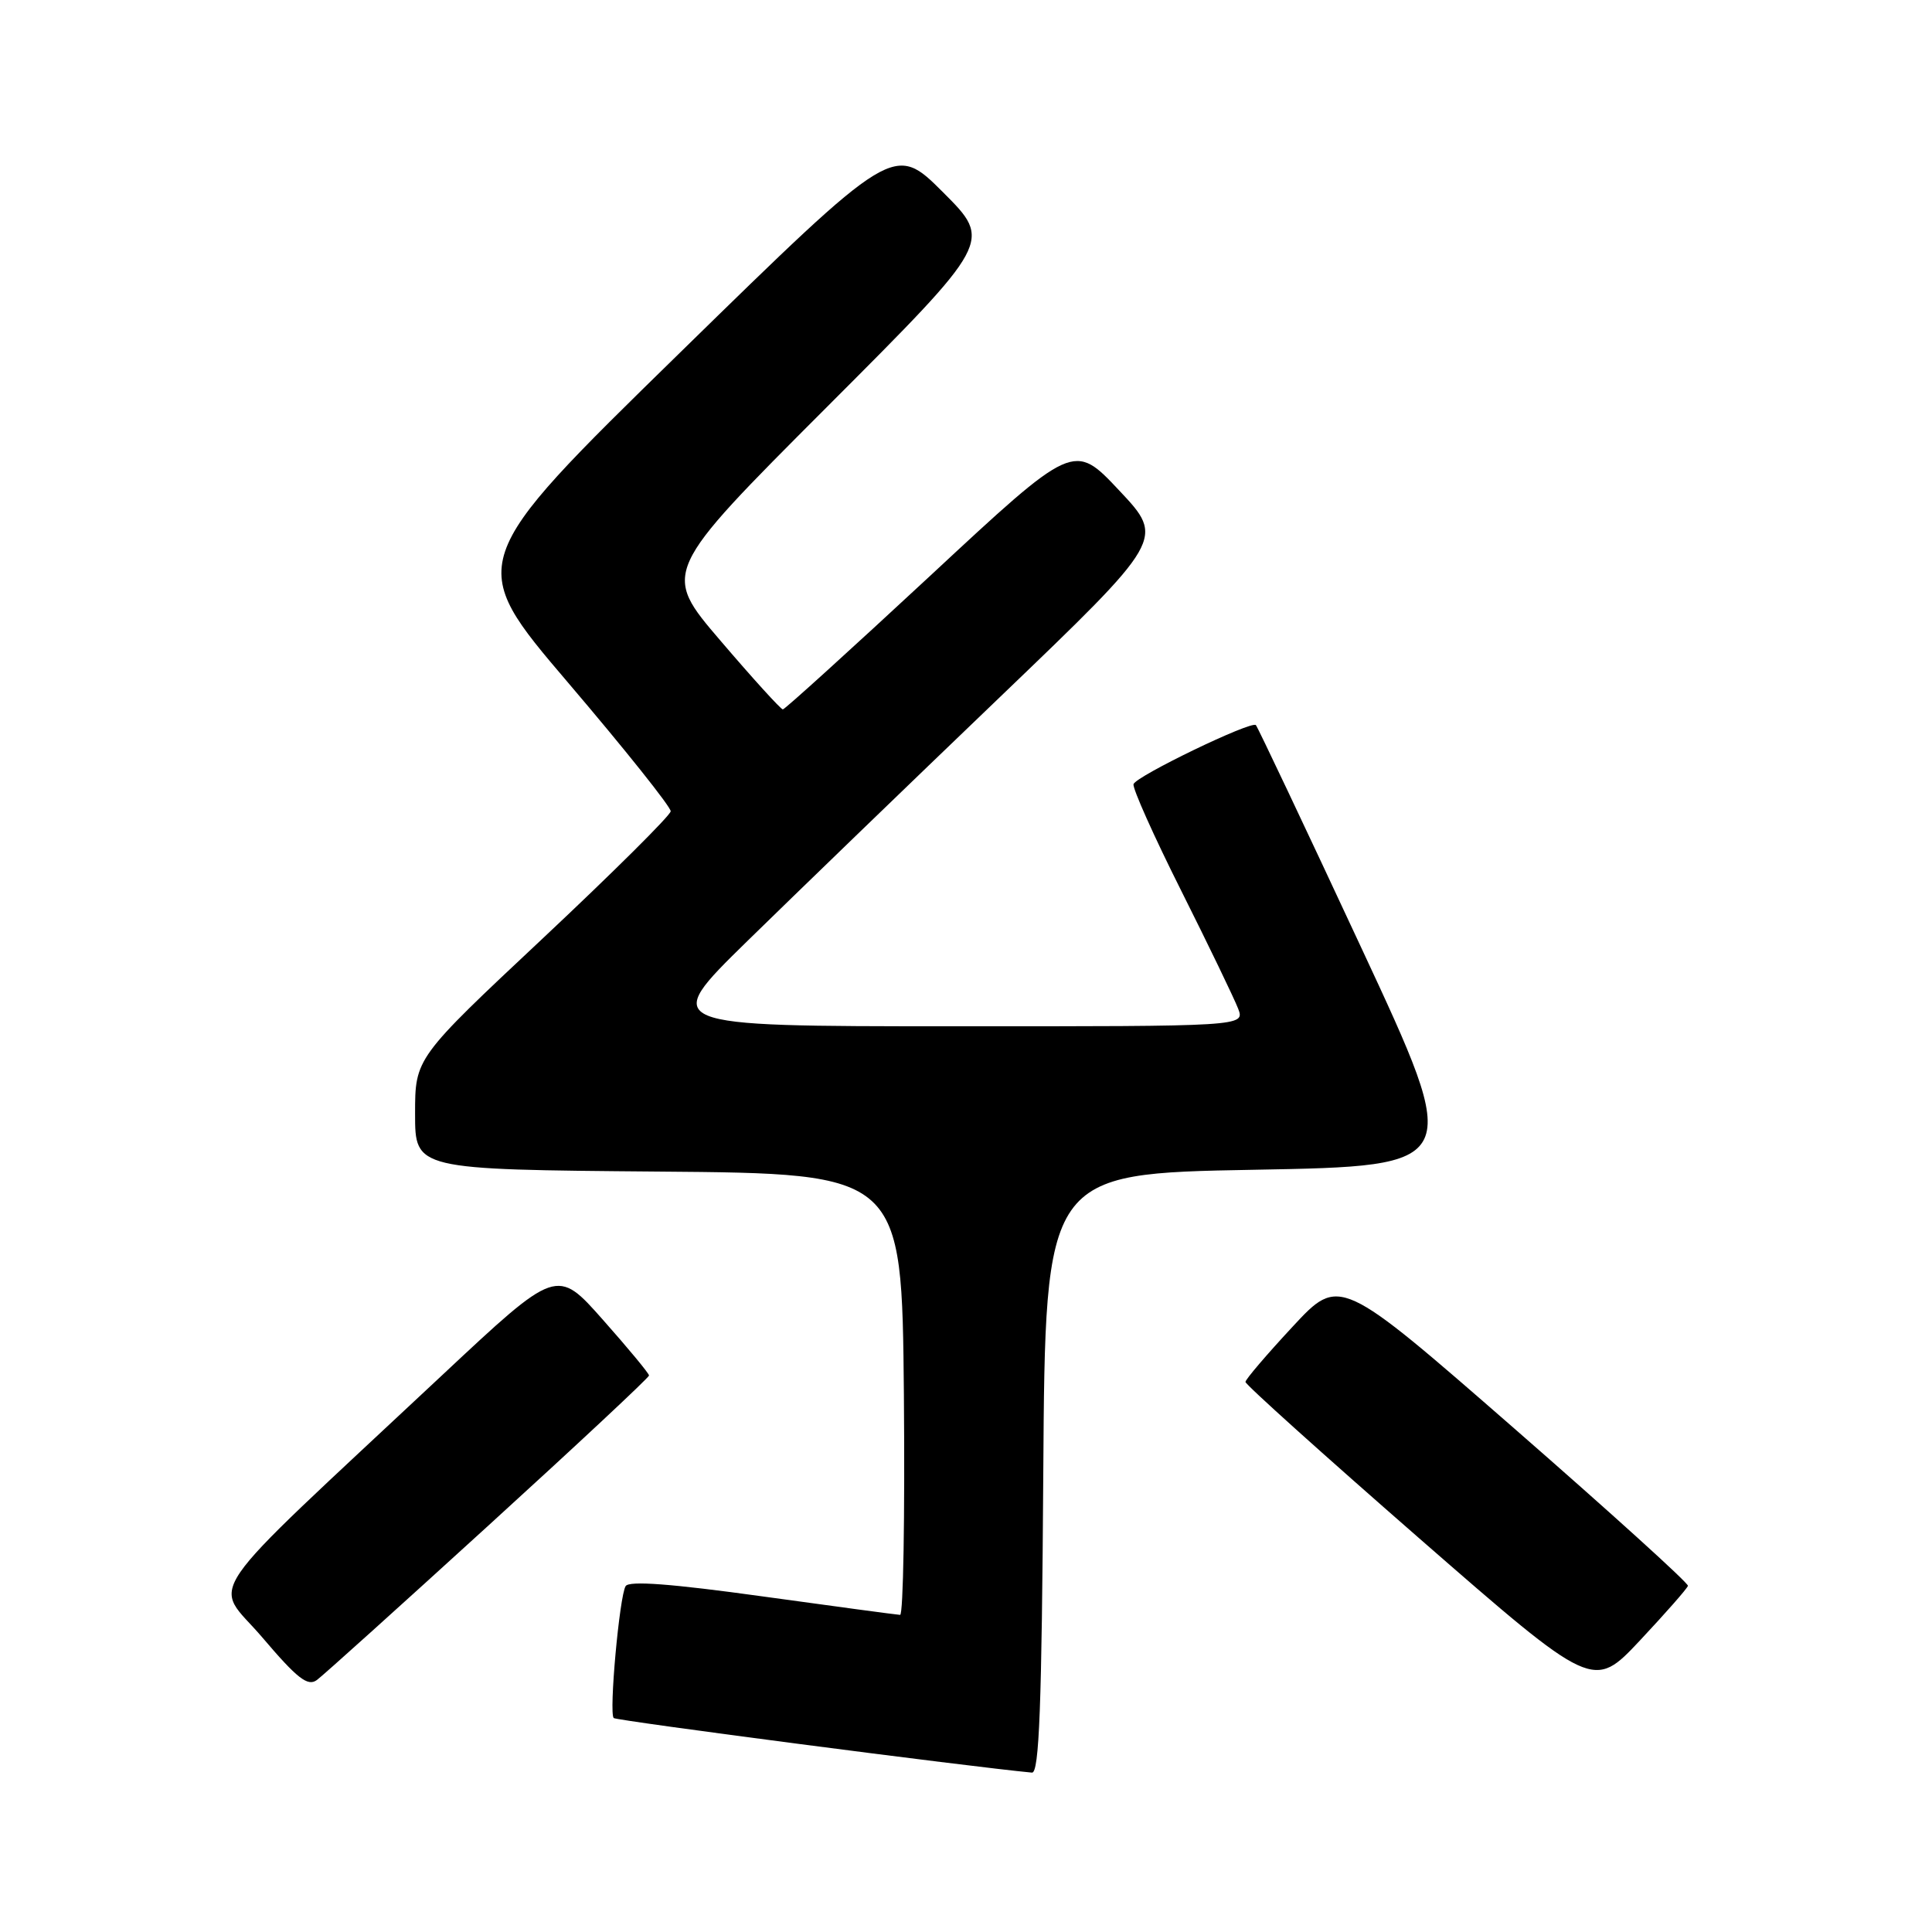 <?xml version="1.0" encoding="UTF-8" standalone="no"?>
<!DOCTYPE svg PUBLIC "-//W3C//DTD SVG 1.1//EN" "http://www.w3.org/Graphics/SVG/1.1/DTD/svg11.dtd" >
<svg xmlns="http://www.w3.org/2000/svg" xmlns:xlink="http://www.w3.org/1999/xlink" version="1.1" viewBox="0 0 256 256">
 <g >
 <path fill="currentColor"
d=" M 138.24 195.25 C 138.50 155.50 138.50 155.50 166.18 155.00 C 193.86 154.50 193.86 154.50 180.34 125.50 C 172.91 109.55 166.64 96.31 166.41 96.08 C 165.81 95.47 150.56 102.83 150.20 103.90 C 150.03 104.41 152.88 110.77 156.53 118.05 C 160.18 125.33 163.56 132.35 164.06 133.65 C 164.95 136.00 164.95 136.00 126.23 135.99 C 87.50 135.98 87.50 135.98 99.00 124.72 C 105.33 118.53 120.36 104.00 132.42 92.44 C 154.34 71.41 154.34 71.41 148.31 65.00 C 142.29 58.59 142.29 58.59 123.25 76.30 C 112.77 86.03 103.99 94.00 103.73 94.00 C 103.47 94.00 99.75 89.91 95.48 84.91 C 87.70 75.82 87.70 75.82 109.59 53.91 C 131.48 32.00 131.48 32.00 124.98 25.50 C 118.47 18.99 118.47 18.99 90.08 46.75 C 61.68 74.51 61.68 74.51 75.31 90.50 C 82.81 99.30 88.91 106.95 88.87 107.50 C 88.83 108.05 81.19 115.64 71.90 124.36 C 55.00 140.21 55.00 140.21 55.00 147.59 C 55.00 154.97 55.00 154.97 87.25 155.24 C 119.50 155.50 119.50 155.50 119.77 184.75 C 119.91 200.84 119.69 213.99 119.27 213.98 C 118.84 213.96 110.64 212.86 101.03 211.53 C 88.97 209.86 83.35 209.43 82.90 210.17 C 82.08 211.49 80.67 227.01 81.32 227.65 C 81.66 228.00 128.43 234.10 136.74 234.88 C 137.70 234.97 138.04 226.12 138.24 195.25 Z  M 64.74 202.12 C 76.43 191.47 86.00 182.53 86.00 182.26 C 86.00 181.99 83.25 178.67 79.89 174.88 C 73.79 167.99 73.79 167.99 58.64 182.17 C 25.60 213.11 28.22 209.29 34.75 216.96 C 39.41 222.44 40.78 223.50 41.99 222.61 C 42.82 222.00 53.05 212.78 64.74 202.12 Z  M 223.66 210.13 C 223.75 209.78 213.40 200.41 200.66 189.29 C 177.50 169.09 177.50 169.09 171.28 175.79 C 167.85 179.48 165.04 182.77 165.03 183.11 C 165.01 183.45 175.38 192.77 188.06 203.84 C 211.12 223.95 211.12 223.95 217.31 217.36 C 220.71 213.73 223.57 210.48 223.66 210.13 Z "/>
</g>
</svg>